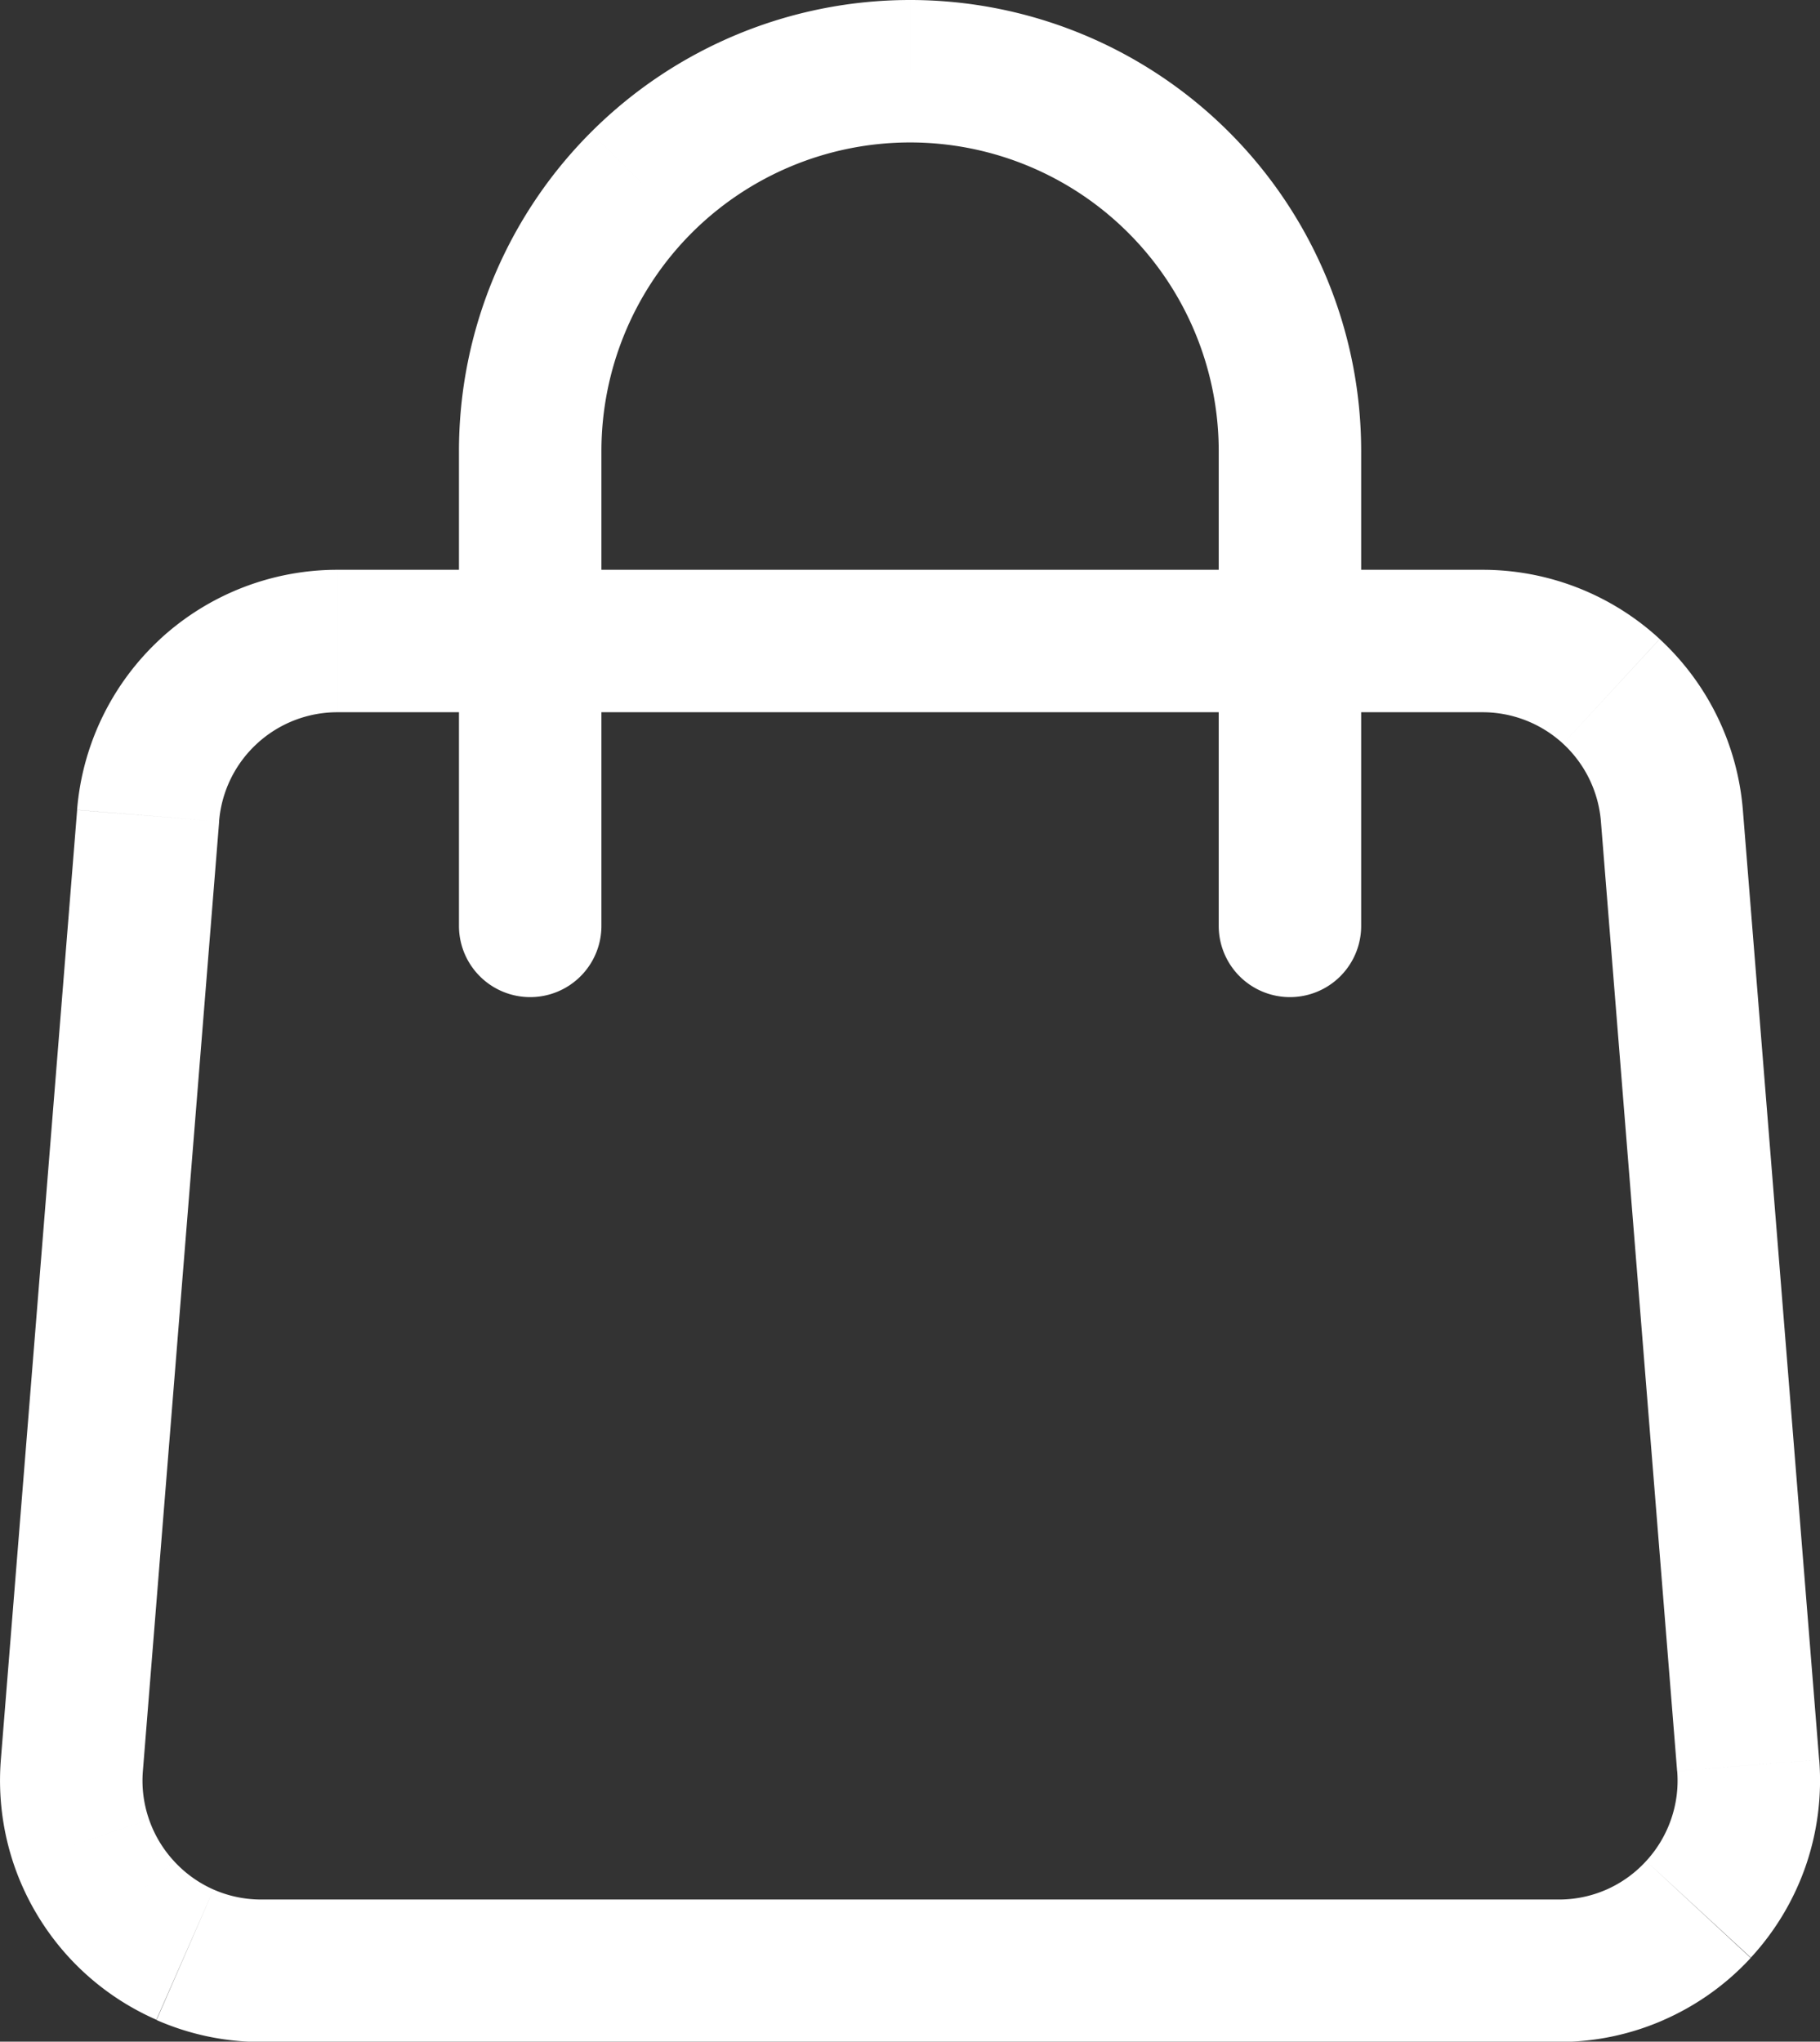 <svg xmlns="http://www.w3.org/2000/svg" width="25.553" height="28.666" viewBox="0 0 25.553 28.666">
  <rect x="0" y="0" width="25.553" height="28.666" fill="#333333" stroke="none"/>
  <g id="Group_164" data-name="Group 164" transform="translate(-1808.223 -121.667)">
    <path id="Path_101" data-name="Path 101" d="M1810.229,146.534,1811.3,133.2l-1.994-.16-1.071,13.334Zm.086.677a1.656,1.656,0,0,1-.086-.677l-1.994-.16a3.678,3.678,0,0,0,.189,1.49Zm.35.586a1.668,1.668,0,0,1-.35-.586l-1.891.653a3.685,3.685,0,0,0,.771,1.289Zm.556.4a1.669,1.669,0,0,1-.556-.4l-1.47,1.356a3.671,3.671,0,0,0,1.224.872Zm.669.14a1.659,1.659,0,0,1-.669-.14l-.8,1.832a3.646,3.646,0,0,0,1.47.308Zm18.221,0h-18.222v2h18.222Zm.668-.14a1.655,1.655,0,0,1-.669.14v2a3.646,3.646,0,0,0,1.47-.308Zm.556-.4a1.659,1.659,0,0,1-.556.4l.8,1.832a3.661,3.661,0,0,0,1.224-.872Zm.35-.586a1.668,1.668,0,0,1-.35.586l1.47,1.356a3.671,3.671,0,0,0,.771-1.289Zm.086-.677a1.656,1.656,0,0,1-.086.677l1.891.653a3.678,3.678,0,0,0,.189-1.49ZM1830.7,133.2l1.07,13.334,1.994-.16-1.071-13.334Zm-.531-1.091a1.669,1.669,0,0,1,.531,1.091l1.993-.16a3.67,3.67,0,0,0-1.168-2.4Zm-1.131-.442a1.669,1.669,0,0,1,1.131.442l1.356-1.47a3.668,3.668,0,0,0-2.487-.972Zm-16.078,0h16.078v-2h-16.078Zm-1.13.442a1.666,1.666,0,0,1,1.13-.442v-2a3.671,3.671,0,0,0-2.488.972Zm-.531,1.091a1.663,1.663,0,0,1,.531-1.091l-1.357-1.47a3.67,3.67,0,0,0-1.168,2.4Zm-2.068,13.254-1-.08Zm2.657,2.879v1h0Zm18.222,0v1h0Zm2.657-2.879,1-.08Zm-1.07-13.334-1,.08Zm-2.659-2.453v1h0Zm-16.078,0v1h0Z" fill="#fff"/>
    <path id="Path_102" data-name="Path 102" d="M1814.667,128v6.667h2V128Zm1.855-4.478a6.33,6.33,0,0,0-1.855,4.478h2a4.337,4.337,0,0,1,1.269-3.064Zm4.478-1.855a6.333,6.333,0,0,0-4.478,1.855l1.414,1.414a4.337,4.337,0,0,1,3.064-1.269Zm4.479,1.855a6.334,6.334,0,0,0-4.479-1.855v2a4.333,4.333,0,0,1,3.064,1.269Zm1.855,4.478a6.334,6.334,0,0,0-1.855-4.478l-1.415,1.414a4.334,4.334,0,0,1,1.27,3.064Zm0,6.667V128h-2v6.667Zm-12.667,0a1,1,0,0,0,2,0Zm1-6.667h0Zm5.333-5.333v0Zm5.334,5.333h0Zm-1,6.667a1,1,0,0,0,2,0Z" fill="#fff"/>
  </g>
</svg>
